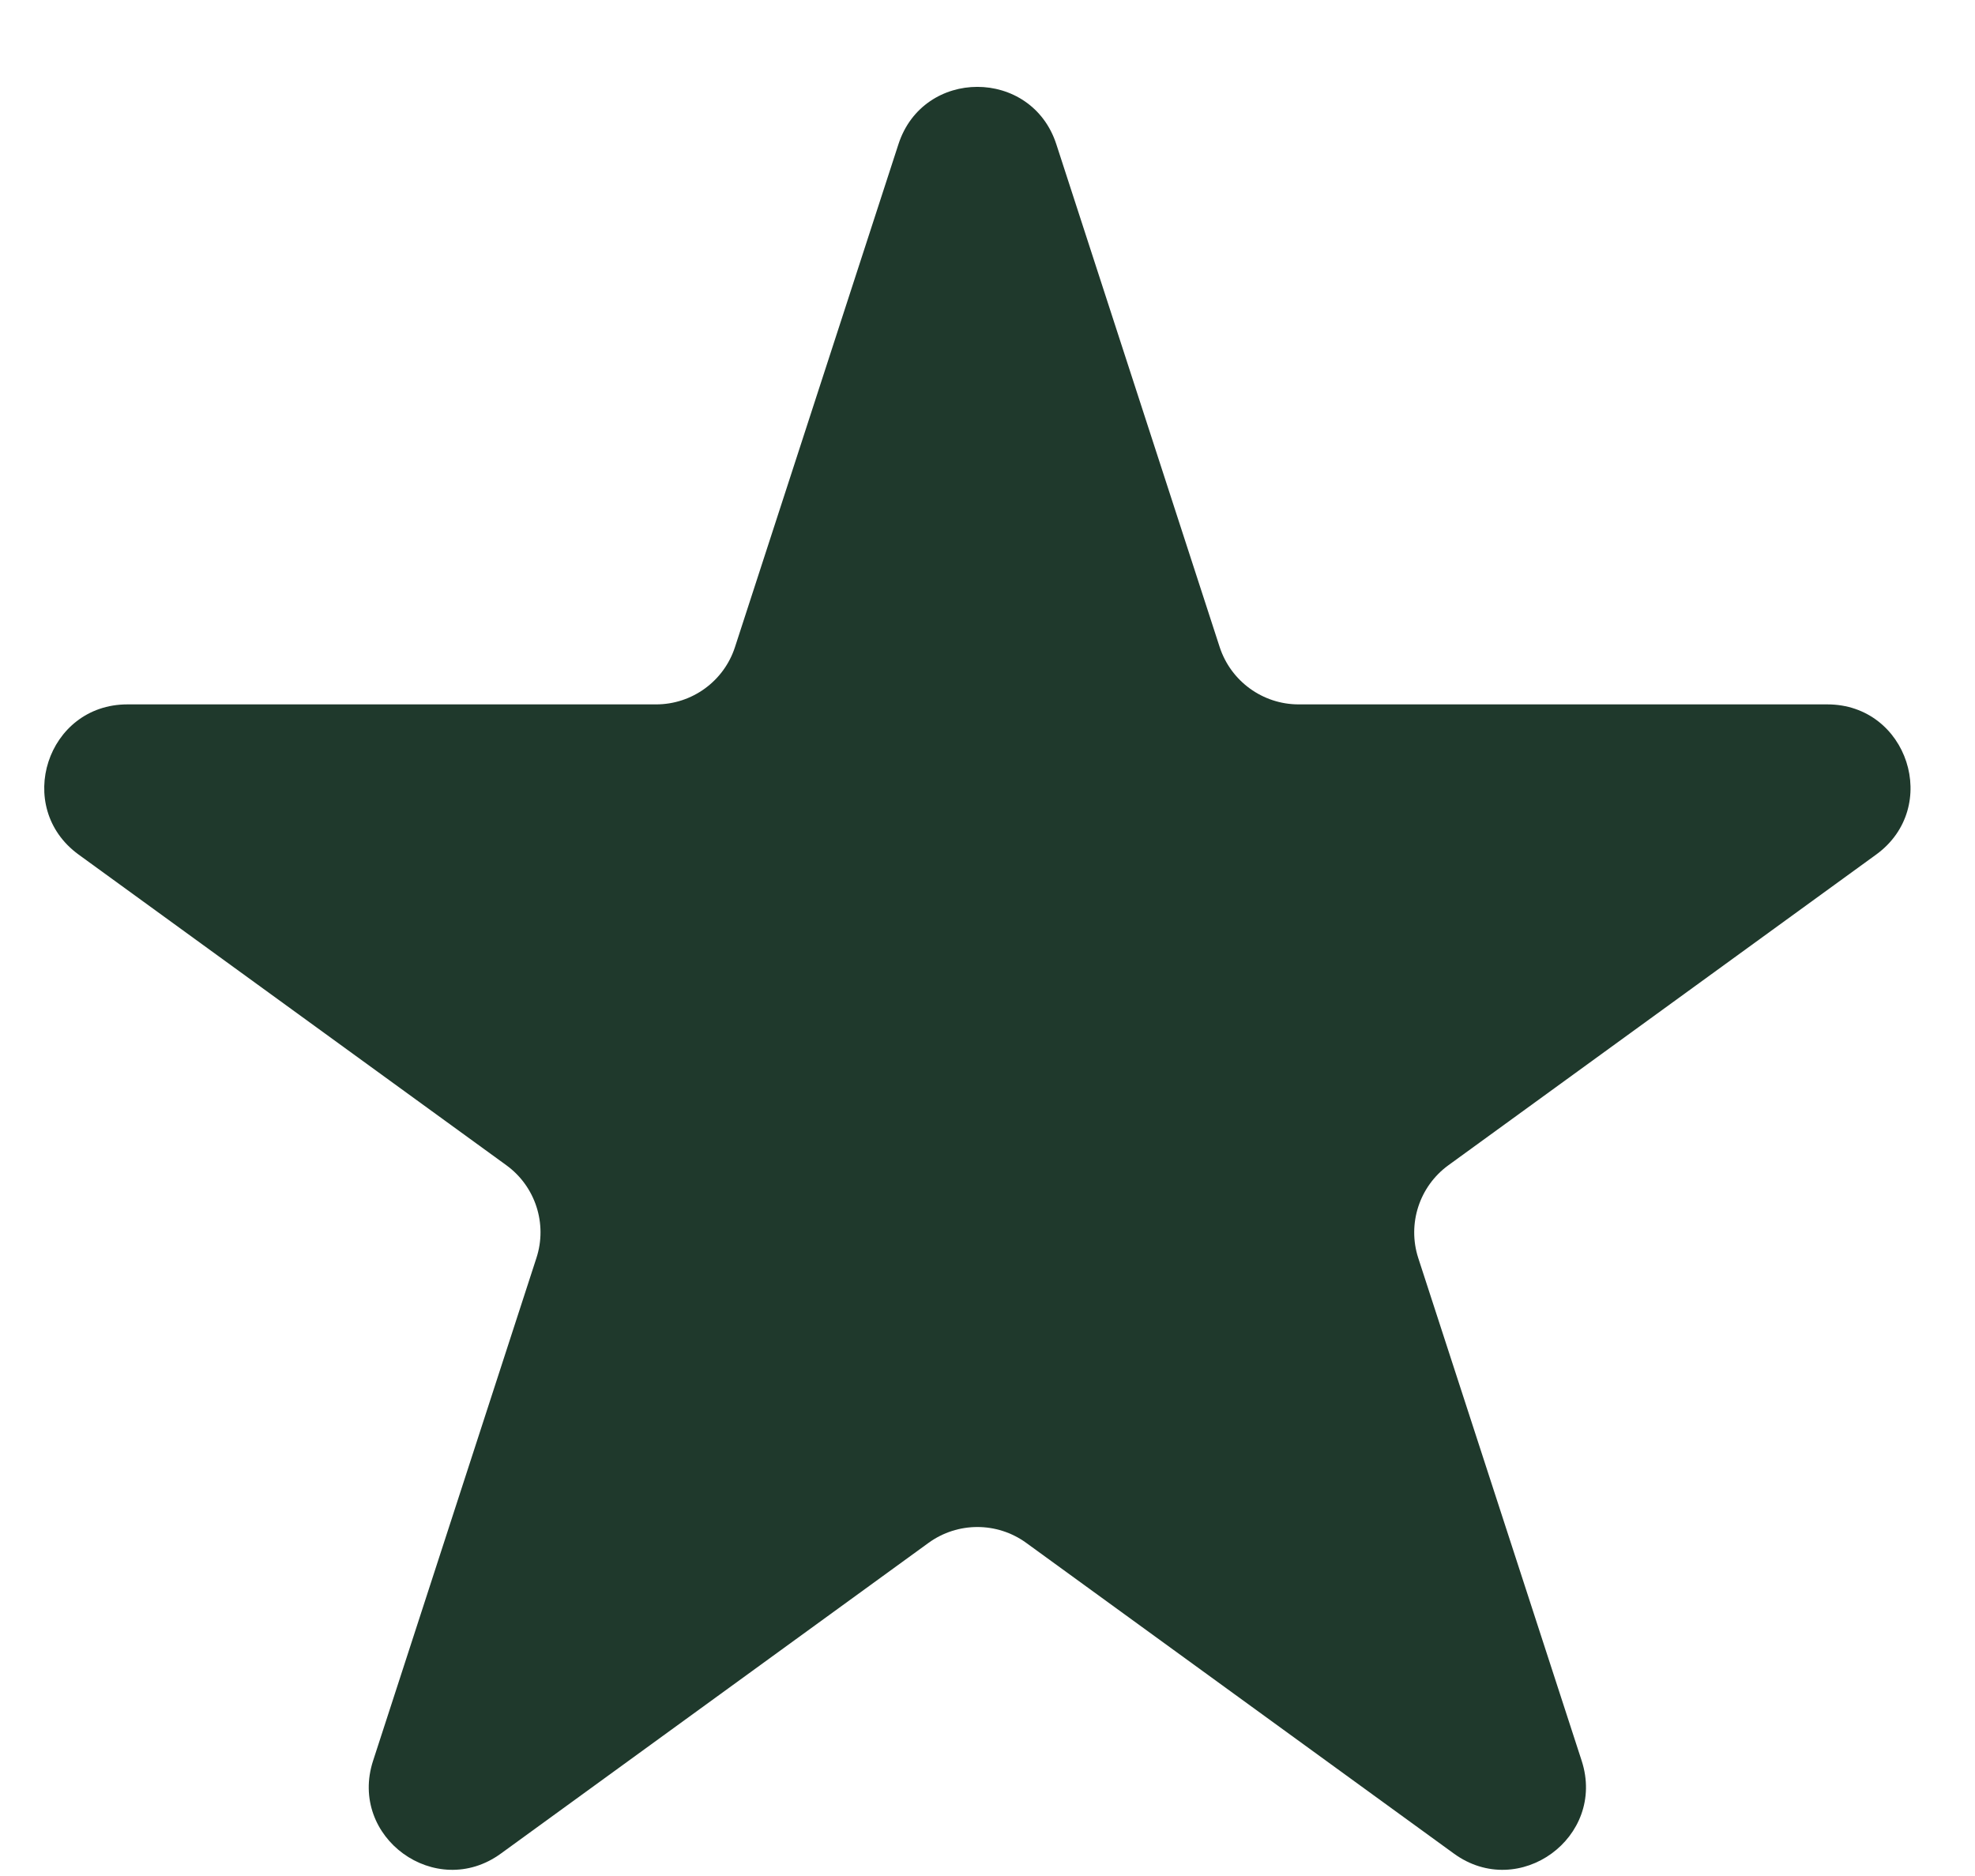 <?xml version="1.0" encoding="UTF-8" standalone="no"?><svg width='20' height='19' viewBox='0 0 20 19' fill='none' xmlns='http://www.w3.org/2000/svg'>
<path d='M9.098 1.461C9.349 0.686 10.445 0.686 10.697 1.461L12.351 6.553C12.464 6.899 12.787 7.134 13.151 7.134L18.505 7.134C19.319 7.134 19.658 8.176 18.999 8.655L14.668 11.801C14.373 12.015 14.25 12.395 14.362 12.741L16.017 17.833C16.268 18.608 15.382 19.252 14.723 18.773L10.392 15.626C10.097 15.412 9.698 15.412 9.403 15.626L5.072 18.773C4.413 19.252 3.526 18.608 3.778 17.833L5.432 12.741C5.545 12.395 5.422 12.015 5.127 11.801L0.796 8.655C0.137 8.176 0.476 7.134 1.29 7.134L6.644 7.134C7.008 7.134 7.331 6.899 7.443 6.553L9.098 1.461Z' fill='#1F392C'/>
</svg>
